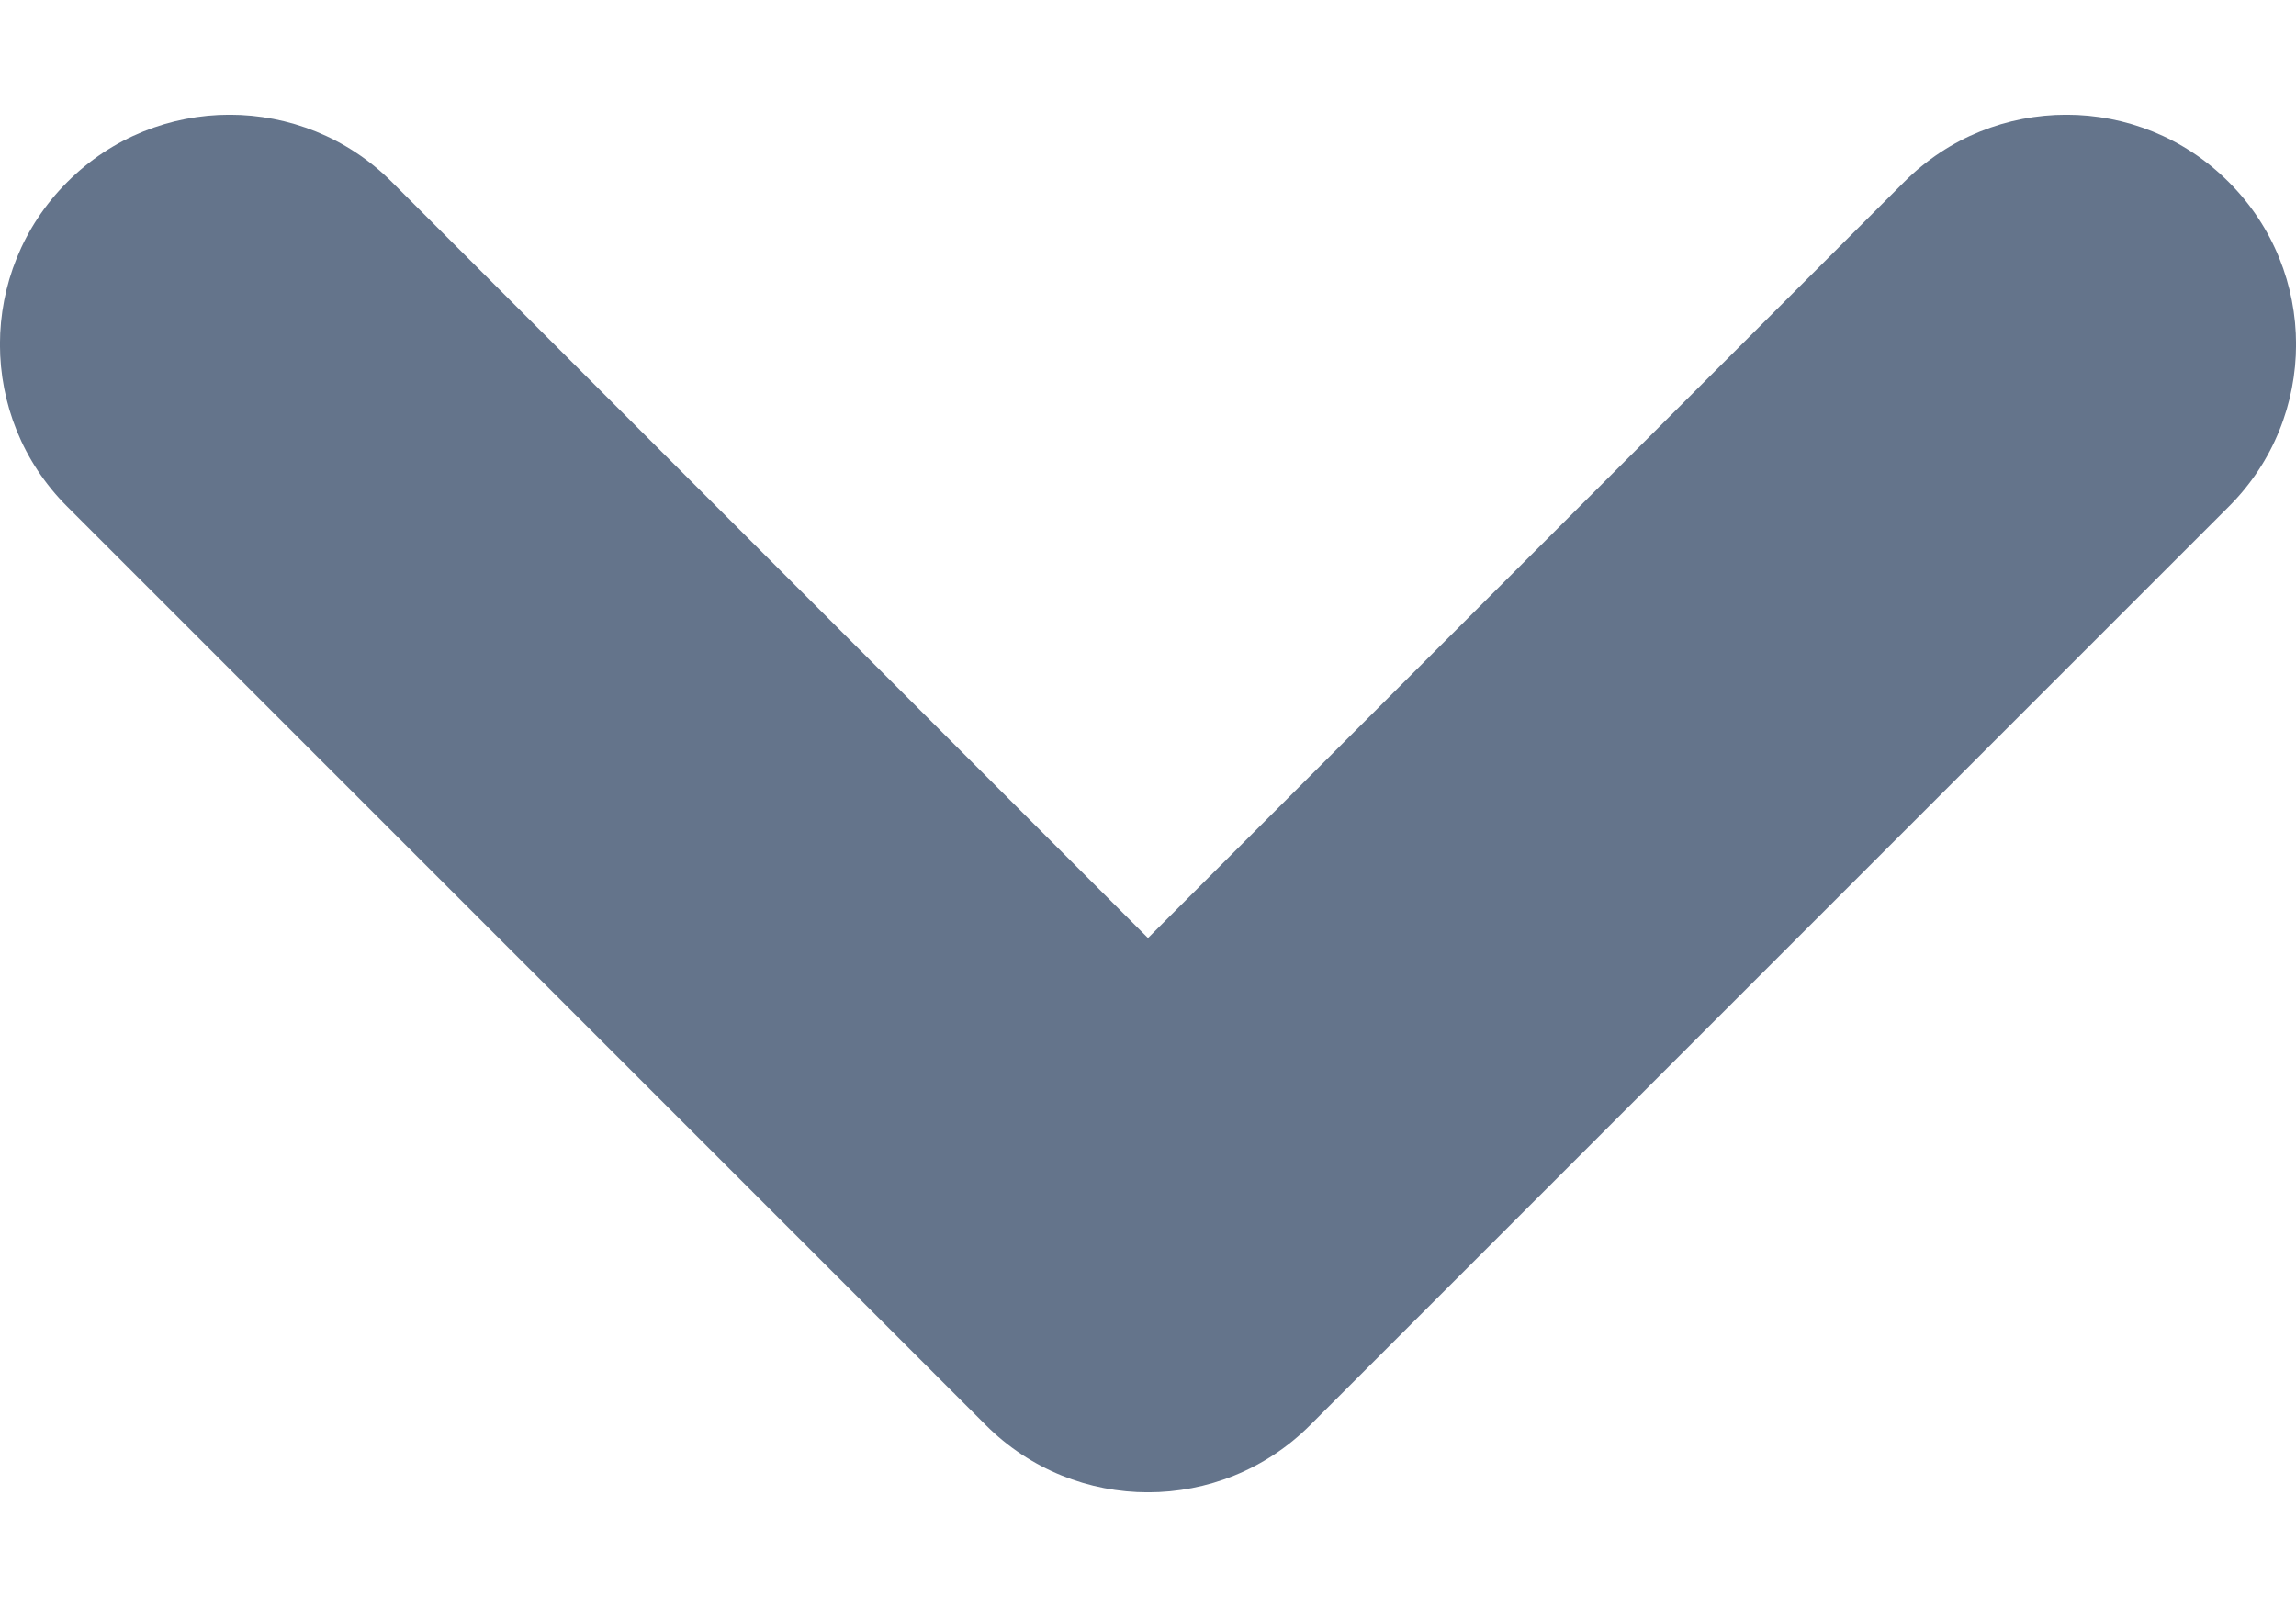 <svg width="10" height="7" viewBox="0 0 10 7" fill="none" xmlns="http://www.w3.org/2000/svg">
<g clip-path="url(#clip0_15_1224)">
<path d="M8.293 0.793C8.683 0.402 9.317 0.402 9.707 0.793C10.098 1.183 10.098 1.817 9.707 2.207L5.707 6.207C5.317 6.598 4.683 6.598 4.293 6.207L0.293 2.207C-0.098 1.817 -0.098 1.183 0.293 0.793C0.683 0.402 1.317 0.402 1.707 0.793L5 4.086L8.293 0.793Z" fill="#64748B"/>
</g>
<defs>
<clipPath id="clip0_15_1224">
<rect width="10" height="6" fill="white" transform="translate(0 0.5)"/>
</clipPath>
</defs>
</svg>
